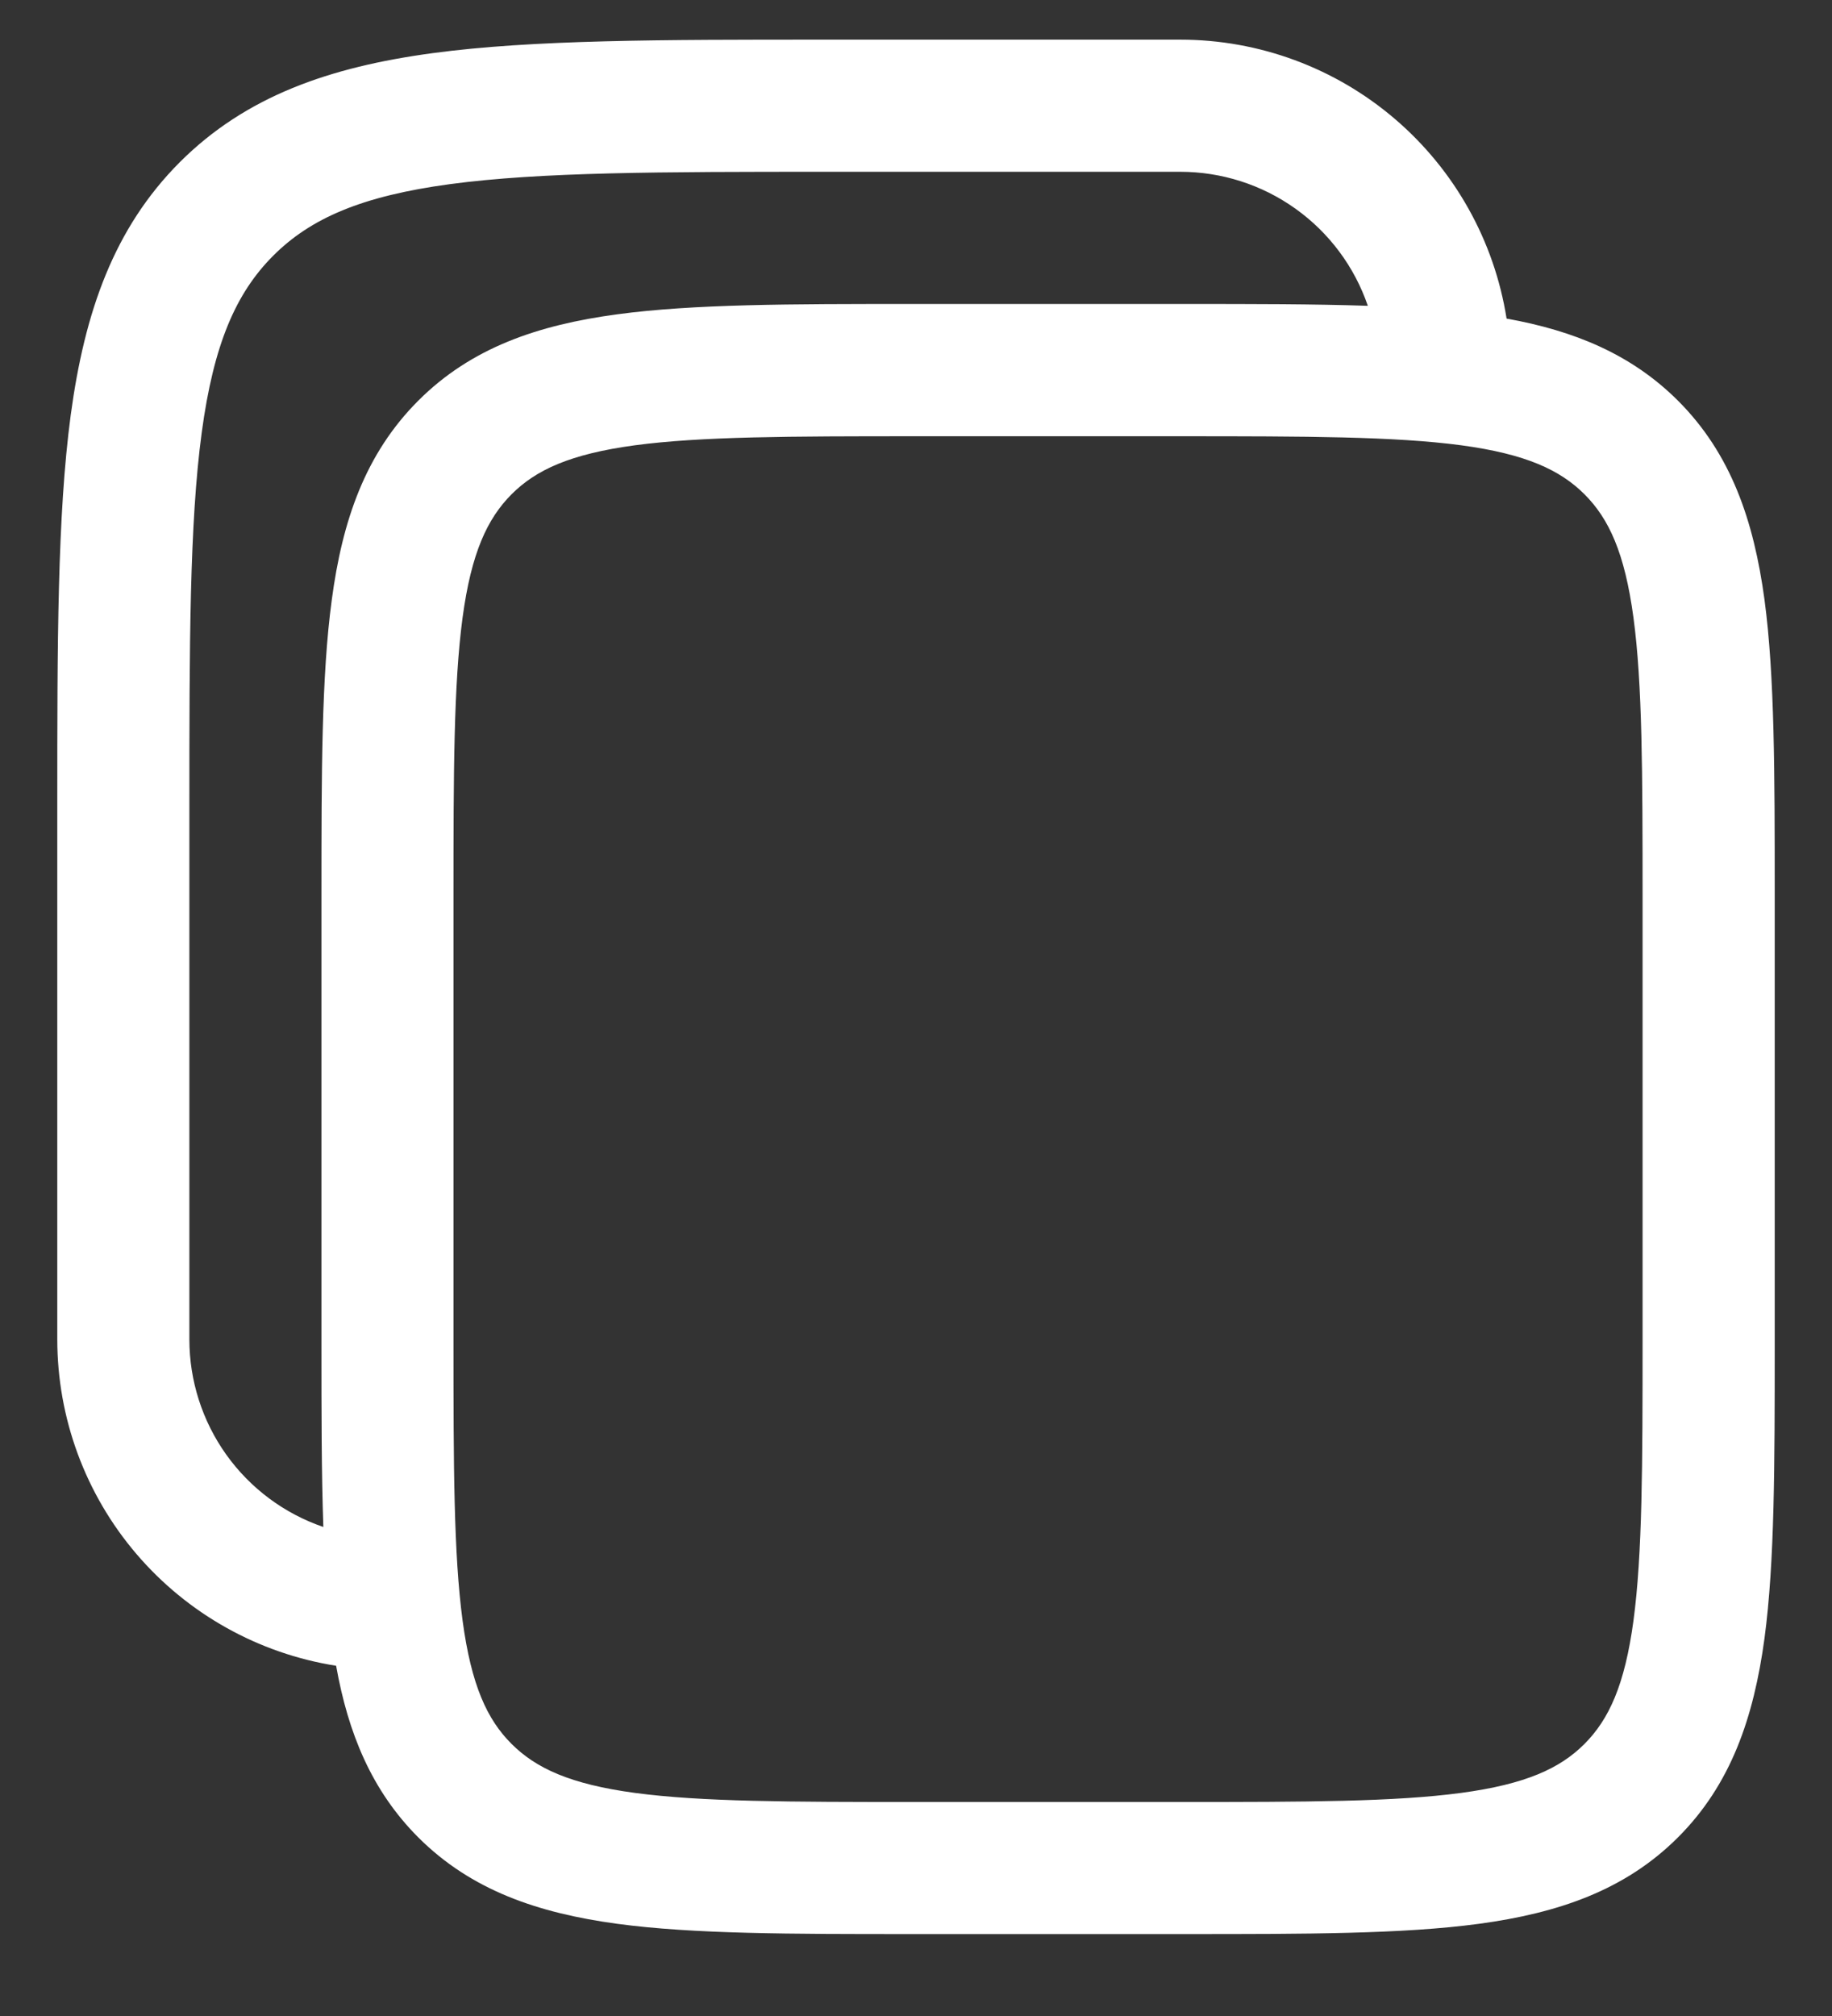 <svg width="30" height="33" viewBox="0 0 30 33" fill="none" xmlns="http://www.w3.org/2000/svg">
<rect x="0" y="0" width="30" height="33" fill="#333333" stroke="none"/>
<path fill-rule="evenodd" clip-rule="evenodd" d="M19.327 0.649H13.477C10.826 0.649 8.726 0.649 7.083 0.87C5.393 1.098 4.024 1.576 2.944 2.655C1.865 3.736 1.386 5.104 1.158 6.795C0.938 8.439 0.938 10.537 0.938 13.188V21.923C0.938 23.212 1.397 24.458 2.235 25.438C3.072 26.417 4.231 27.066 5.504 27.267C5.701 28.369 6.084 29.309 6.848 30.075C7.716 30.943 8.81 31.315 10.108 31.491C11.358 31.659 12.949 31.659 14.921 31.659H19.406C21.378 31.659 22.969 31.659 24.219 31.491C25.517 31.315 26.611 30.943 27.479 30.075C28.347 29.207 28.719 28.113 28.895 26.815C29.062 25.565 29.062 23.974 29.062 22.002V14.632C29.062 12.661 29.062 11.07 28.895 9.819C28.719 8.521 28.347 7.428 27.479 6.56C26.713 5.795 25.773 5.413 24.671 5.215C24.47 3.943 23.821 2.783 22.841 1.946C21.862 1.109 20.616 0.649 19.327 0.649ZM22.399 5.006C22.18 4.366 21.766 3.81 21.215 3.417C20.664 3.023 20.004 2.812 19.327 2.812H13.558C10.807 2.812 8.854 2.815 7.37 3.014C5.921 3.209 5.084 3.575 4.474 4.186C3.864 4.796 3.498 5.632 3.303 7.083C3.104 8.566 3.101 10.519 3.101 13.269V21.923C3.101 22.6 3.312 23.26 3.705 23.811C4.099 24.362 4.654 24.776 5.295 24.995C5.264 24.115 5.264 23.12 5.264 22.002V14.632C5.264 12.661 5.264 11.07 5.433 9.819C5.606 8.521 5.981 7.428 6.848 6.56C7.716 5.691 8.81 5.319 10.108 5.145C11.358 4.976 12.949 4.976 14.921 4.976H19.406C20.524 4.976 21.519 4.976 22.399 5.006ZM8.377 8.091C8.776 7.692 9.336 7.432 10.396 7.289C11.484 7.144 12.929 7.141 14.999 7.141H19.326C21.395 7.141 22.839 7.144 23.929 7.289C24.988 7.432 25.548 7.693 25.947 8.091C26.347 8.491 26.606 9.05 26.749 10.111C26.895 11.198 26.898 12.643 26.898 14.713V21.924C26.898 23.994 26.895 25.438 26.749 26.528C26.606 27.587 26.345 28.147 25.947 28.546C25.548 28.946 24.988 29.205 23.928 29.348C22.839 29.494 21.395 29.497 19.326 29.497H14.999C12.929 29.497 11.484 29.494 10.395 29.348C9.336 29.205 8.776 28.944 8.377 28.546C7.977 28.147 7.718 27.587 7.575 26.527C7.429 25.438 7.426 23.994 7.426 21.924V14.713C7.426 12.643 7.429 11.198 7.575 10.109C7.718 9.05 7.979 8.491 8.377 8.091Z" fill="white"/>
</svg>
